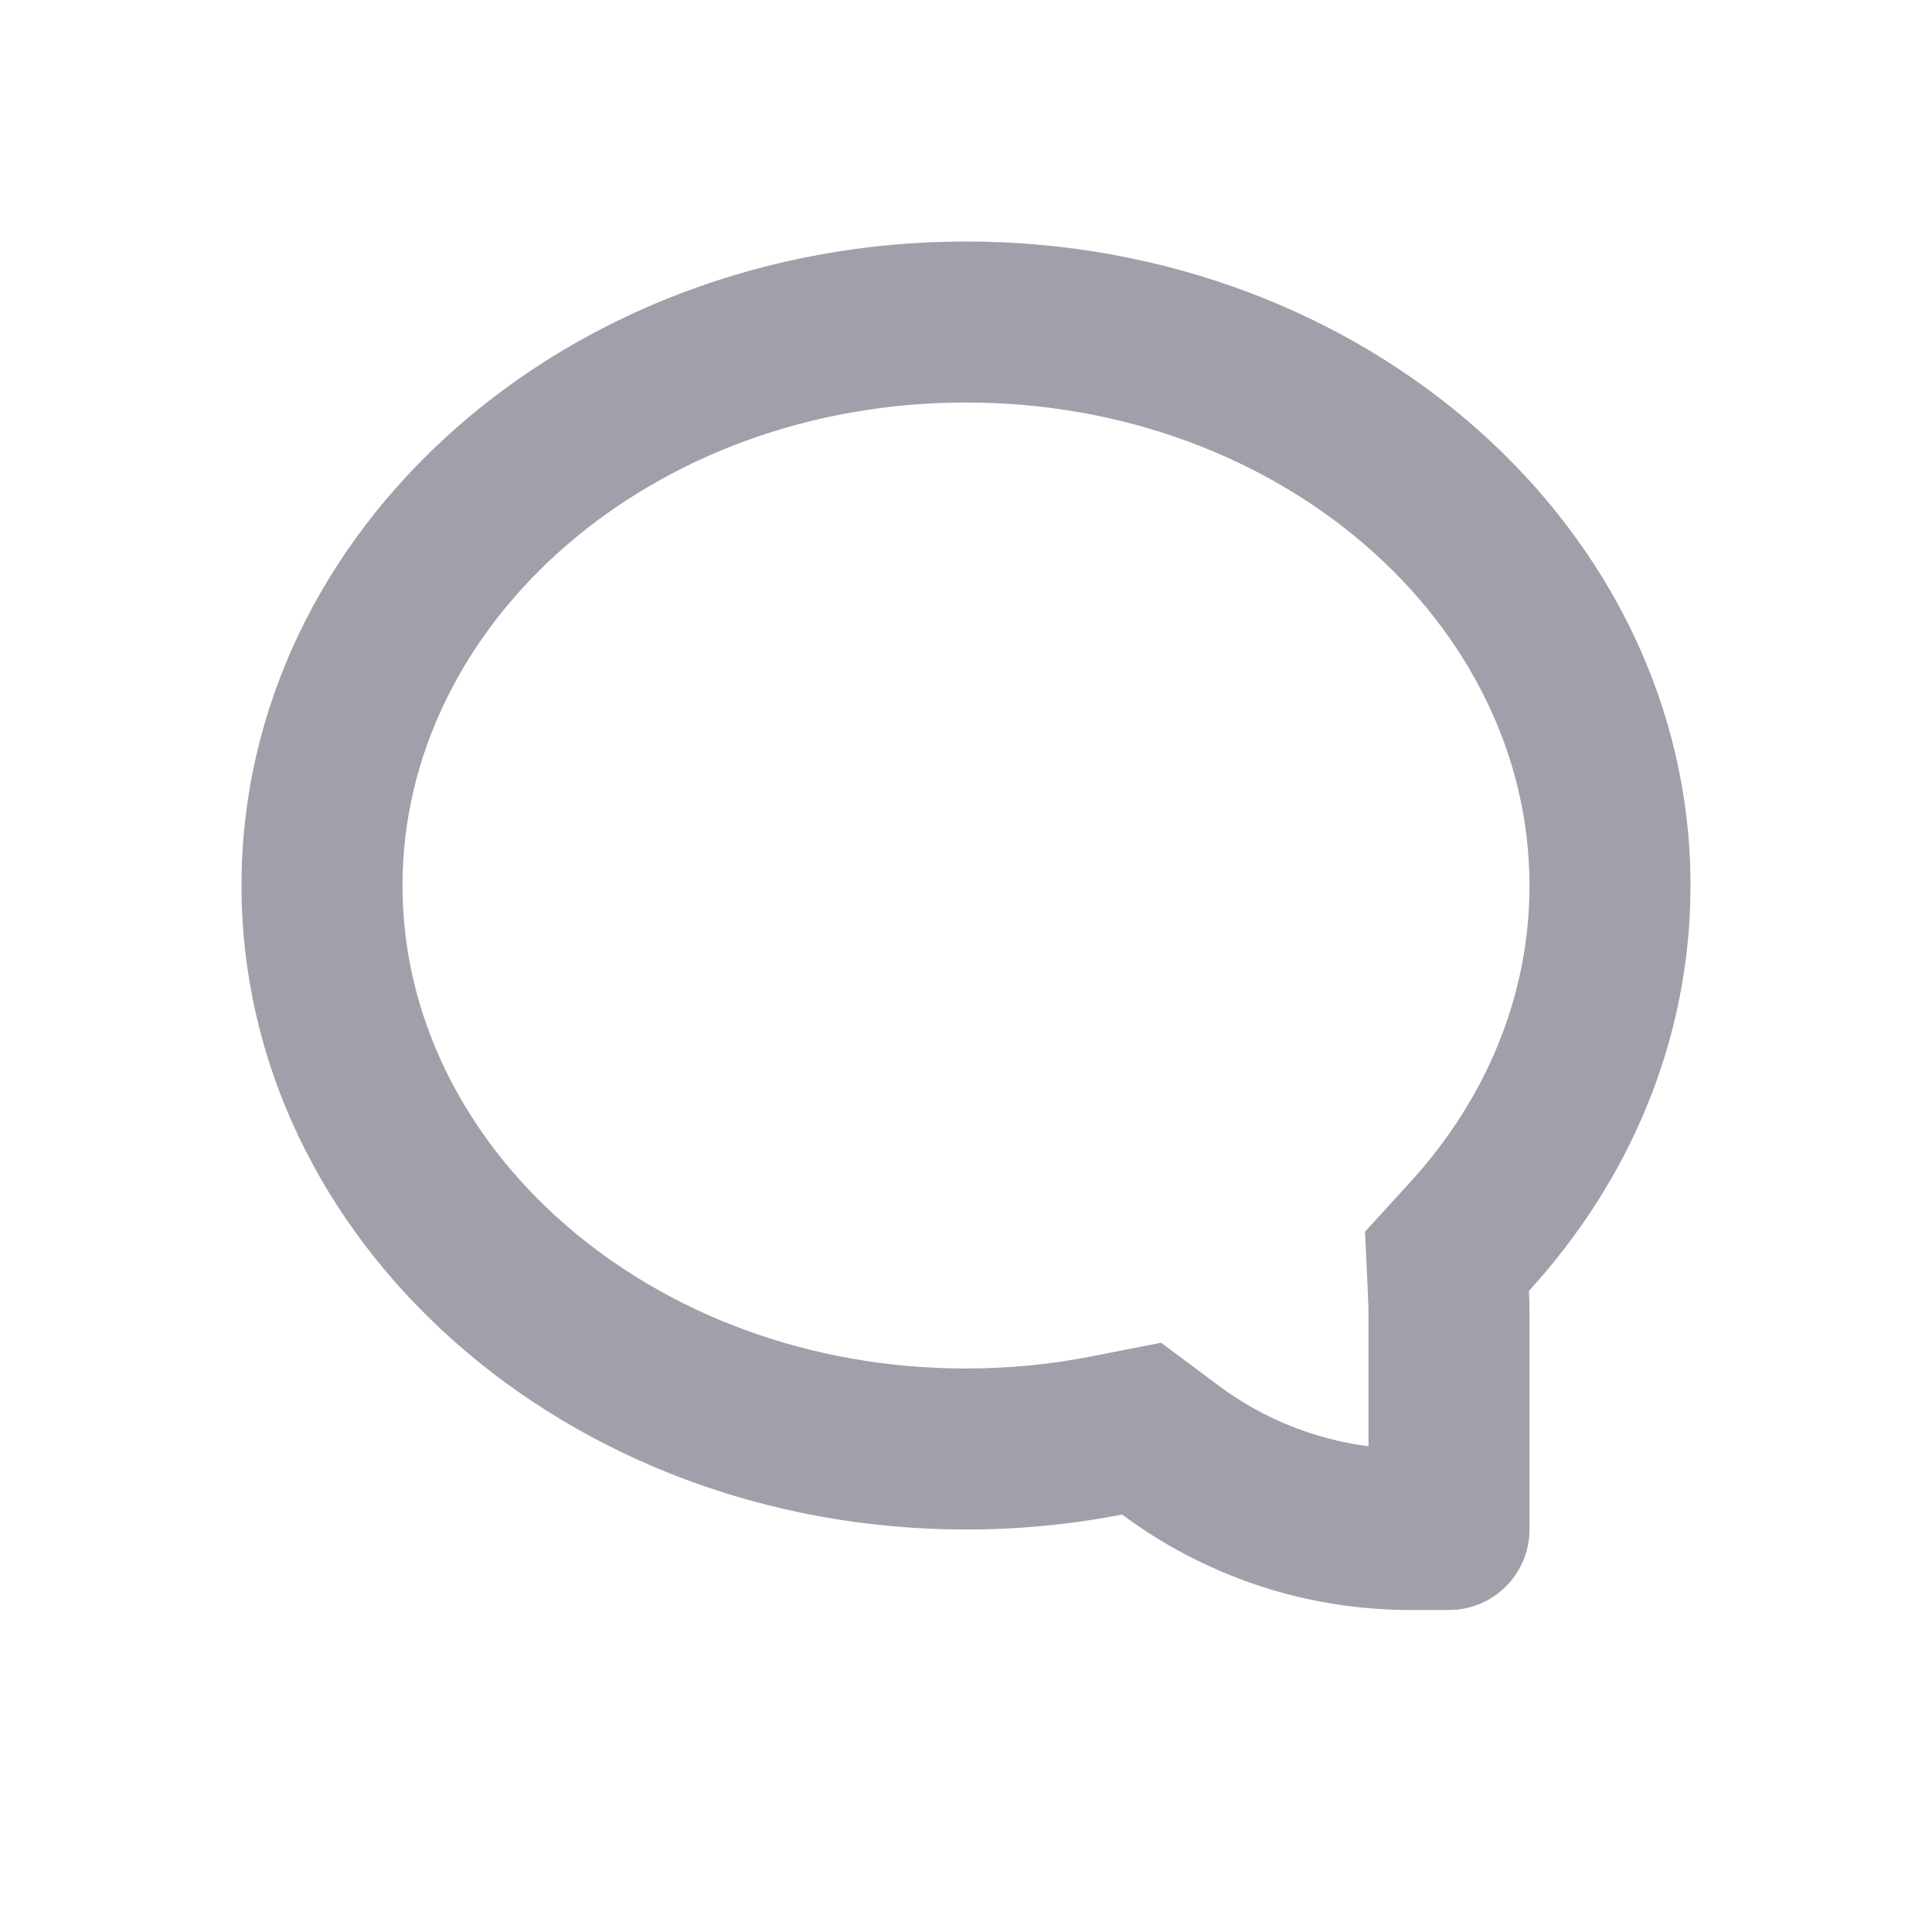 <svg xmlns="http://www.w3.org/2000/svg" width="24" height="24" viewBox="0 0 24 24">
    <g fill="none" fill-rule="evenodd">
        <g>
            <g>
                <g>
                    <g>
                        <path d="M0 0L24 0 24 24 0 24z" transform="translate(-163 -338) translate(139 248) translate(0 78) translate(24 12)"/>
                        <path fill="#141029" fill-opacity=".4" fill-rule="nonzero" d="M12 3c4.97 0 9 3.582 9 8 0 1.909-.752 3.661-2.007 5.036.005.096.007.193.007.29V19c0 .552-.448 1-1 1h-.48c-1.337 0-2.578-.44-3.581-1.186-.624.122-1.273.186-1.939.186-4.97 0-9-3.582-9-8s4.03-8 9-8zm5 13.325c0-.064-.002-.13-.005-.196l-.038-.829.559-.612C18.478 13.634 19 12.348 19 11c0-3.258-3.085-6-7-6s-7 2.742-7 6 3.085 6 7 6c.53 0 1.05-.05 1.555-.15l.869-.17.71.53c.547.408 1.186.668 1.866.756v-1.64z" transform="translate(-163 -338) translate(139 248) translate(0 78) translate(24 12)"/>
                    </g>
                </g>
            </g>
        </g>
    </g>
</svg>
